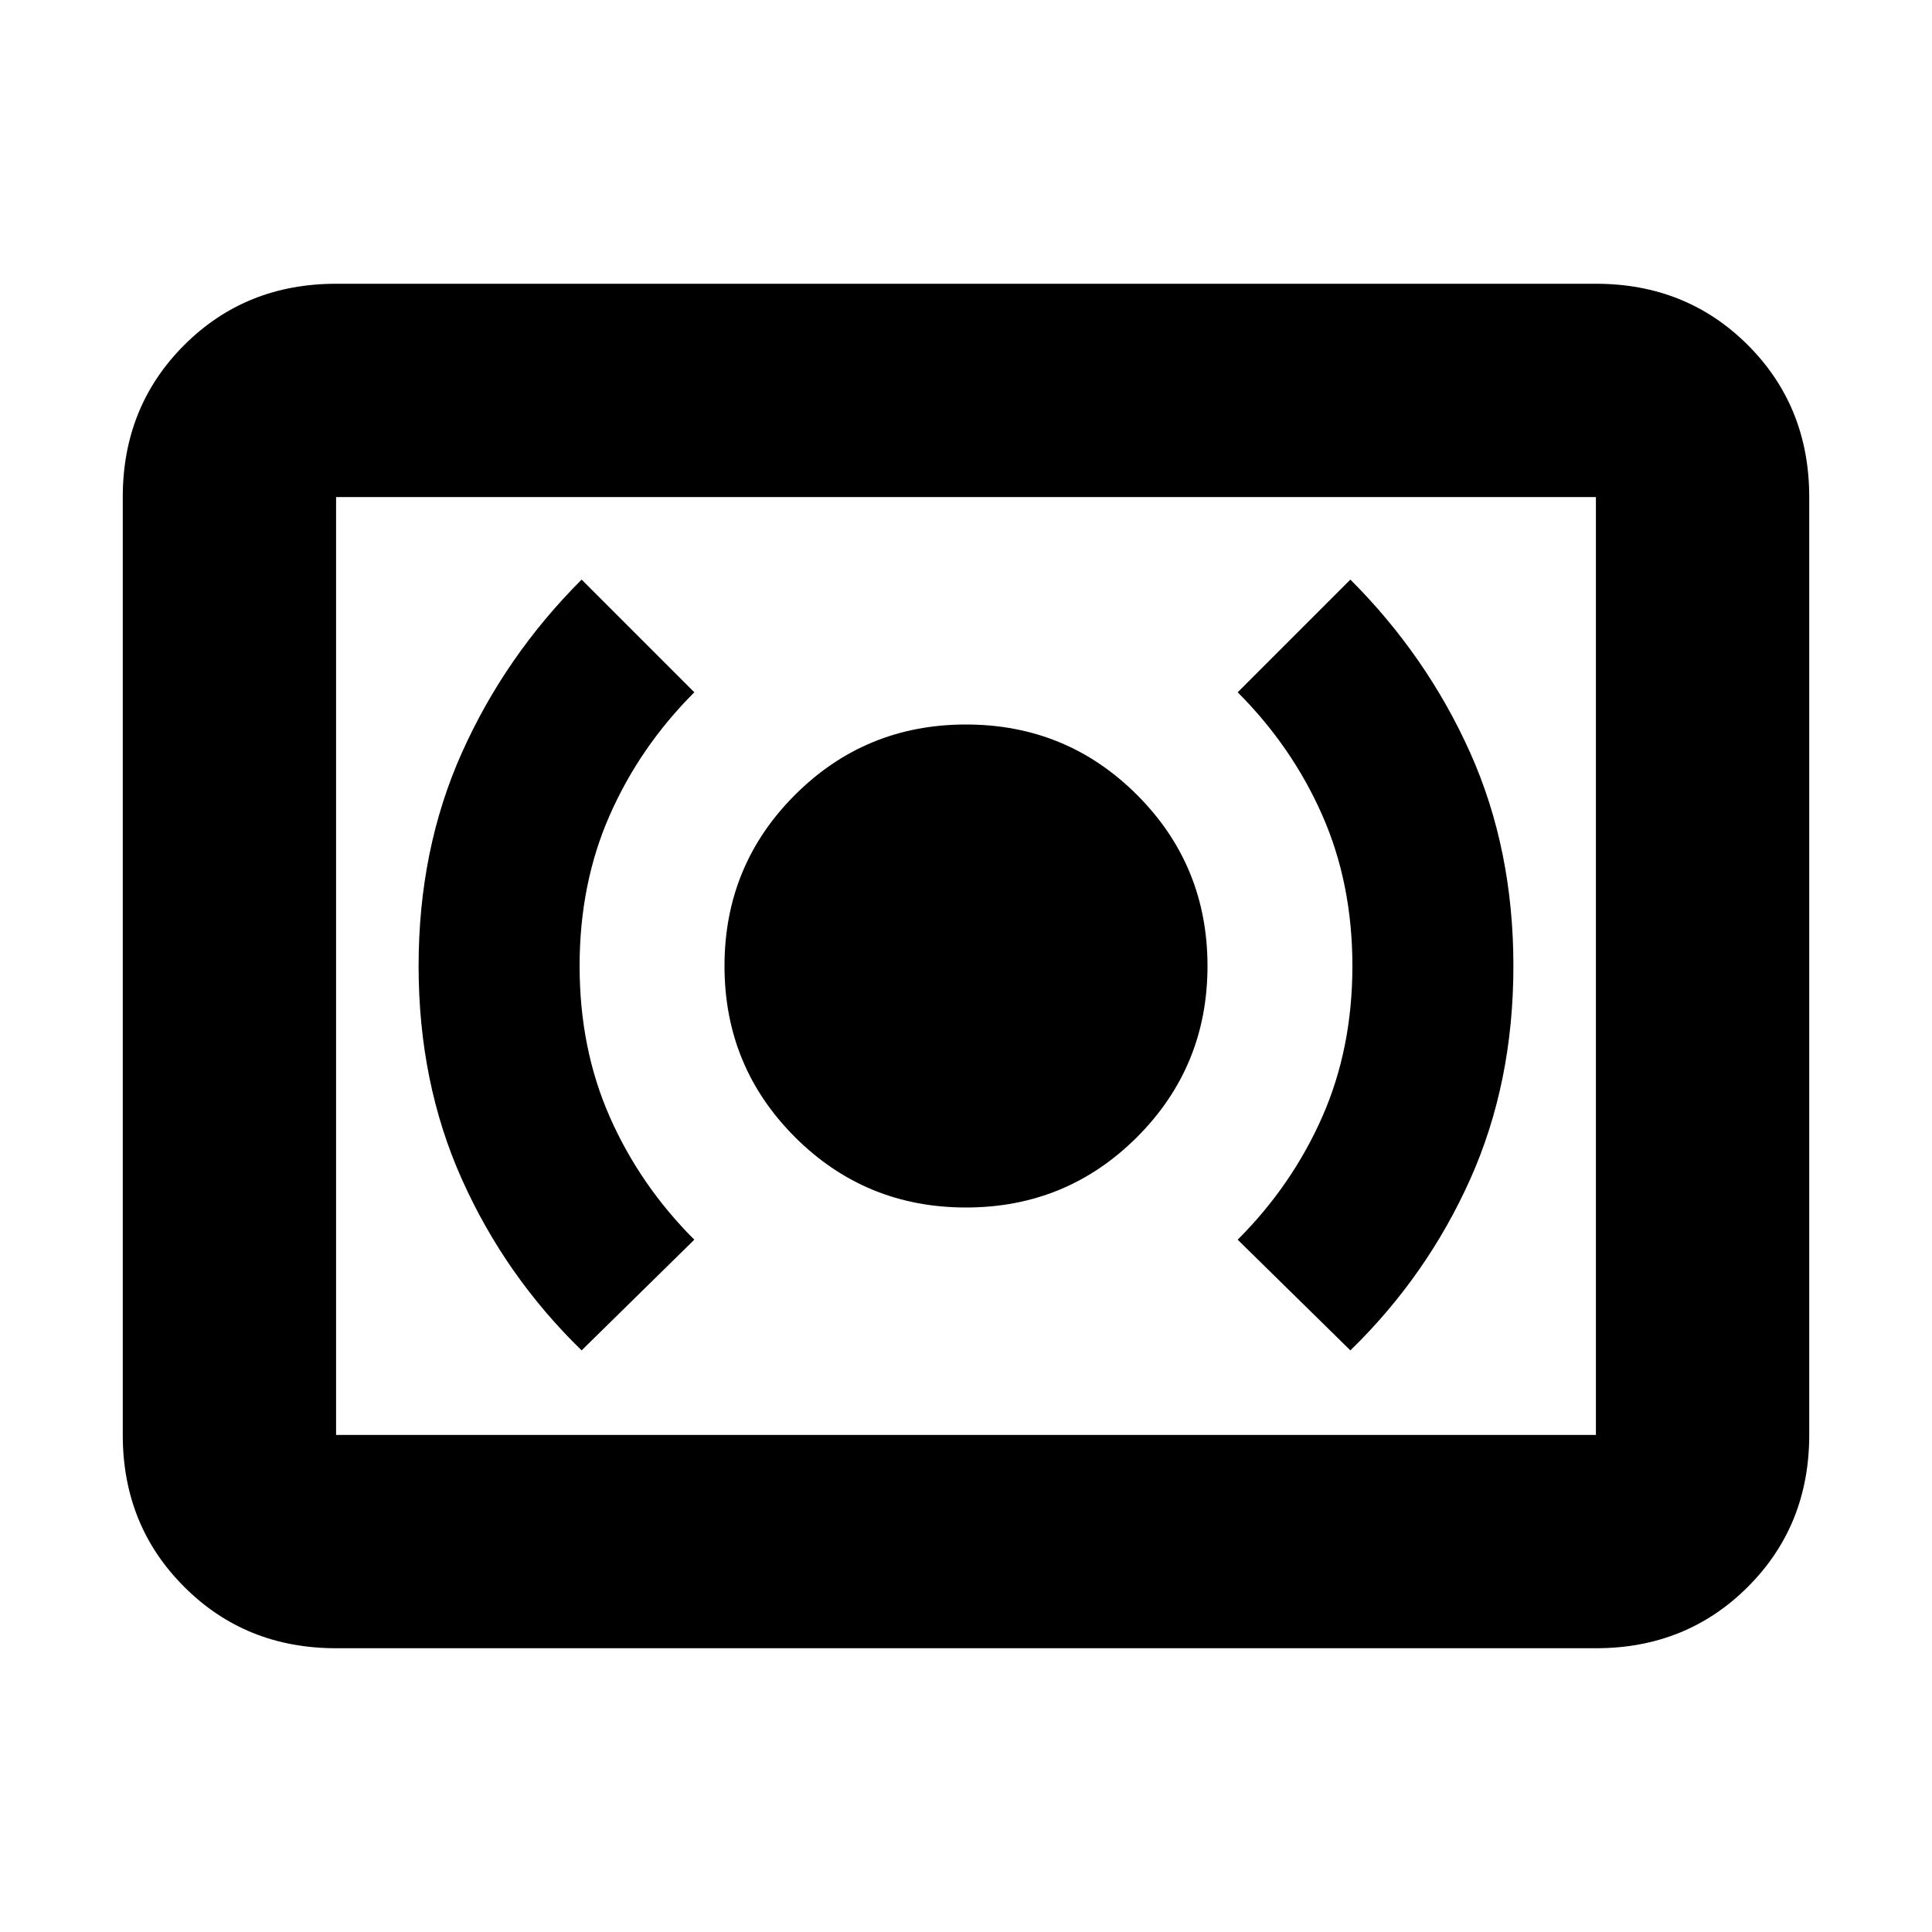 <svg xmlns="http://www.w3.org/2000/svg" height="24" width="24"><path d="M12 15Q13.25 15 14.125 14.125Q15 13.25 15 12Q15 10.75 14.125 9.875Q13.25 9 12 9Q10.75 9 9.875 9.875Q9 10.75 9 12Q9 13.25 9.875 14.125Q10.75 15 12 15ZM16.775 16.775Q17.725 15.85 18.263 14.65Q18.8 13.45 18.8 12Q18.8 10.55 18.263 9.35Q17.725 8.15 16.775 7.2L15.375 8.6Q16.05 9.275 16.425 10.125Q16.8 10.975 16.8 12Q16.8 13.025 16.425 13.875Q16.05 14.725 15.375 15.4ZM7.225 16.775 8.625 15.4Q7.95 14.725 7.575 13.875Q7.2 13.025 7.2 12Q7.2 10.975 7.575 10.125Q7.95 9.275 8.625 8.6L7.225 7.2Q6.275 8.15 5.738 9.35Q5.2 10.55 5.2 12Q5.2 13.45 5.738 14.65Q6.275 15.85 7.225 16.775ZM4.175 20.475Q3.05 20.475 2.288 19.712Q1.525 18.95 1.525 17.825V6.175Q1.525 5.05 2.288 4.287Q3.05 3.525 4.175 3.525H19.825Q20.95 3.525 21.713 4.287Q22.475 5.05 22.475 6.175V17.825Q22.475 18.95 21.713 19.712Q20.95 20.475 19.825 20.475ZM4.175 17.825Q4.175 17.825 4.175 17.825Q4.175 17.825 4.175 17.825V6.175Q4.175 6.175 4.175 6.175Q4.175 6.175 4.175 6.175Q4.175 6.175 4.175 6.175Q4.175 6.175 4.175 6.175V17.825Q4.175 17.825 4.175 17.825Q4.175 17.825 4.175 17.825ZM4.175 17.825H19.825Q19.825 17.825 19.825 17.825Q19.825 17.825 19.825 17.825V6.175Q19.825 6.175 19.825 6.175Q19.825 6.175 19.825 6.175H4.175Q4.175 6.175 4.175 6.175Q4.175 6.175 4.175 6.175V17.825Q4.175 17.825 4.175 17.825Q4.175 17.825 4.175 17.825Z"/></svg>